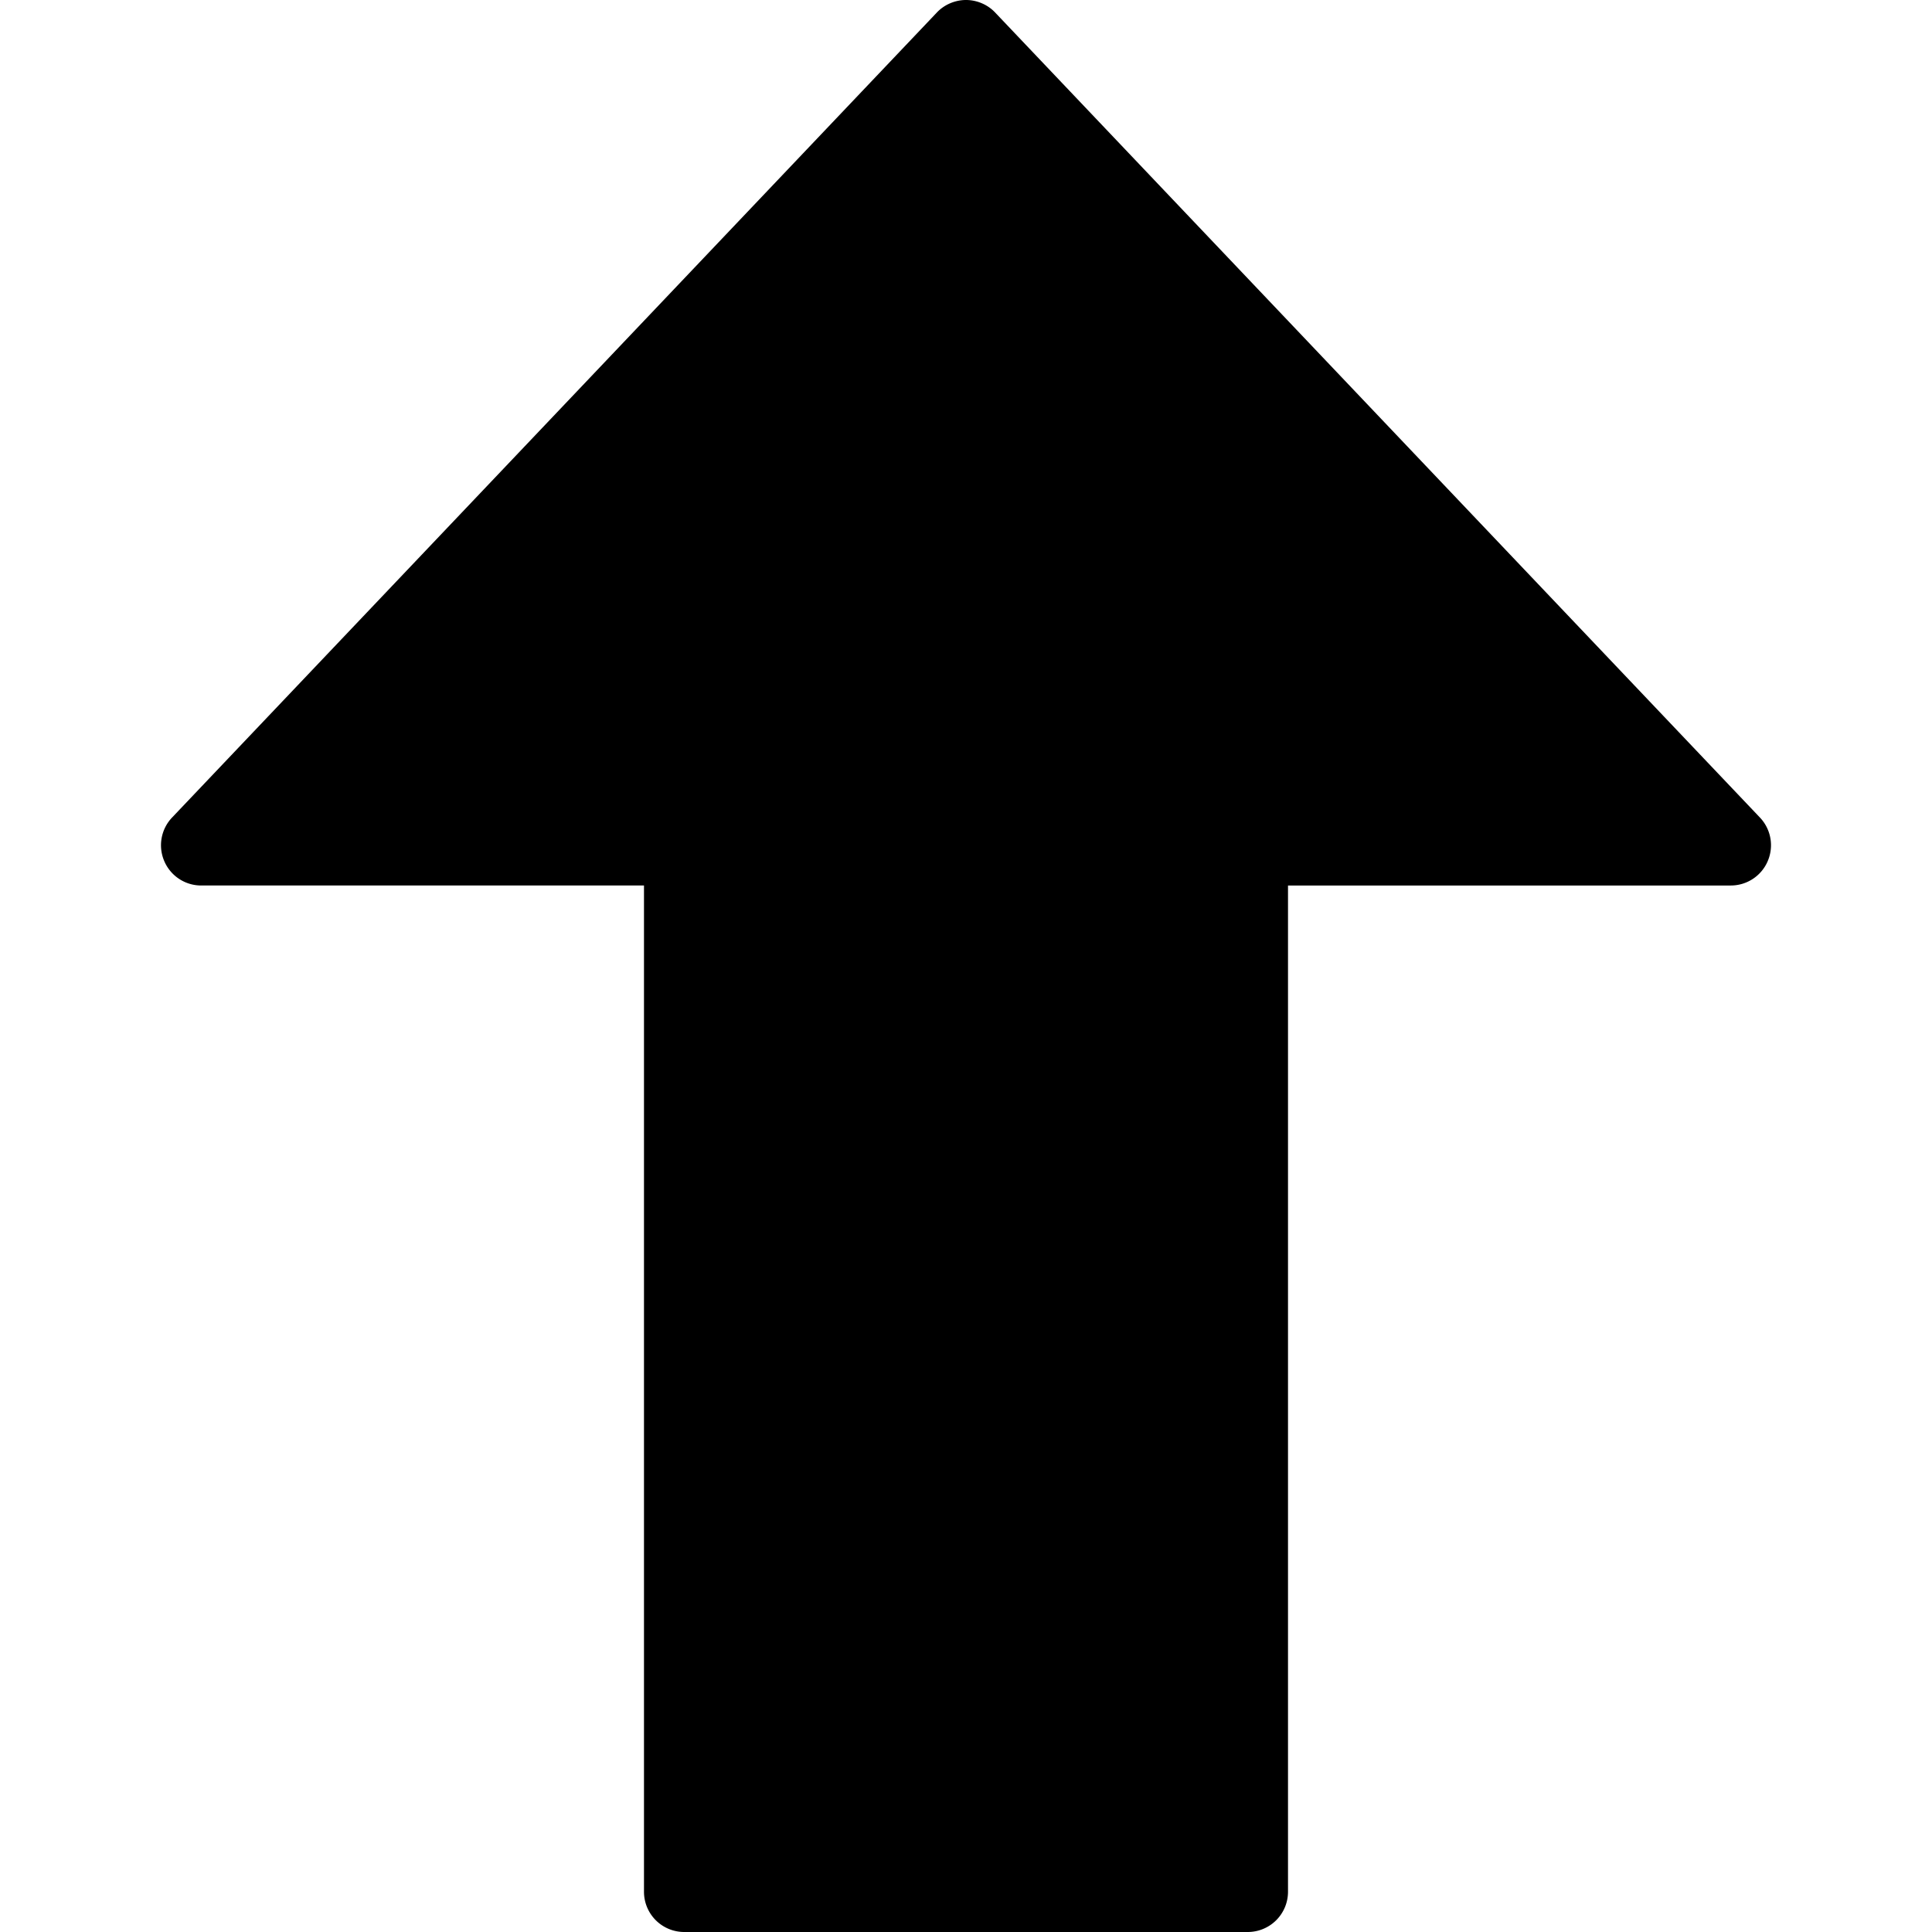 <svg xmlns="http://www.w3.org/2000/svg" viewBox="0 0 512 512"><path d="M466.401 216.656L263.729 3.323C261.73 1.199 258.867.001 256.004 0c-2.866-.001-5.733 1.197-7.734 3.323L45.598 216.656a10.652 10.652 0 0 0-2.063 11.552 10.633 10.633 0 0 0 9.792 6.458h117.336v266.667A10.66 10.66 0 0 0 181.33 512h149.337a10.66 10.66 0 0 0 10.667-10.667V234.667H458.67c4.271 0 8.125-2.542 9.792-6.458a10.647 10.647 0 0 0-2.061-11.553z"/></svg>

